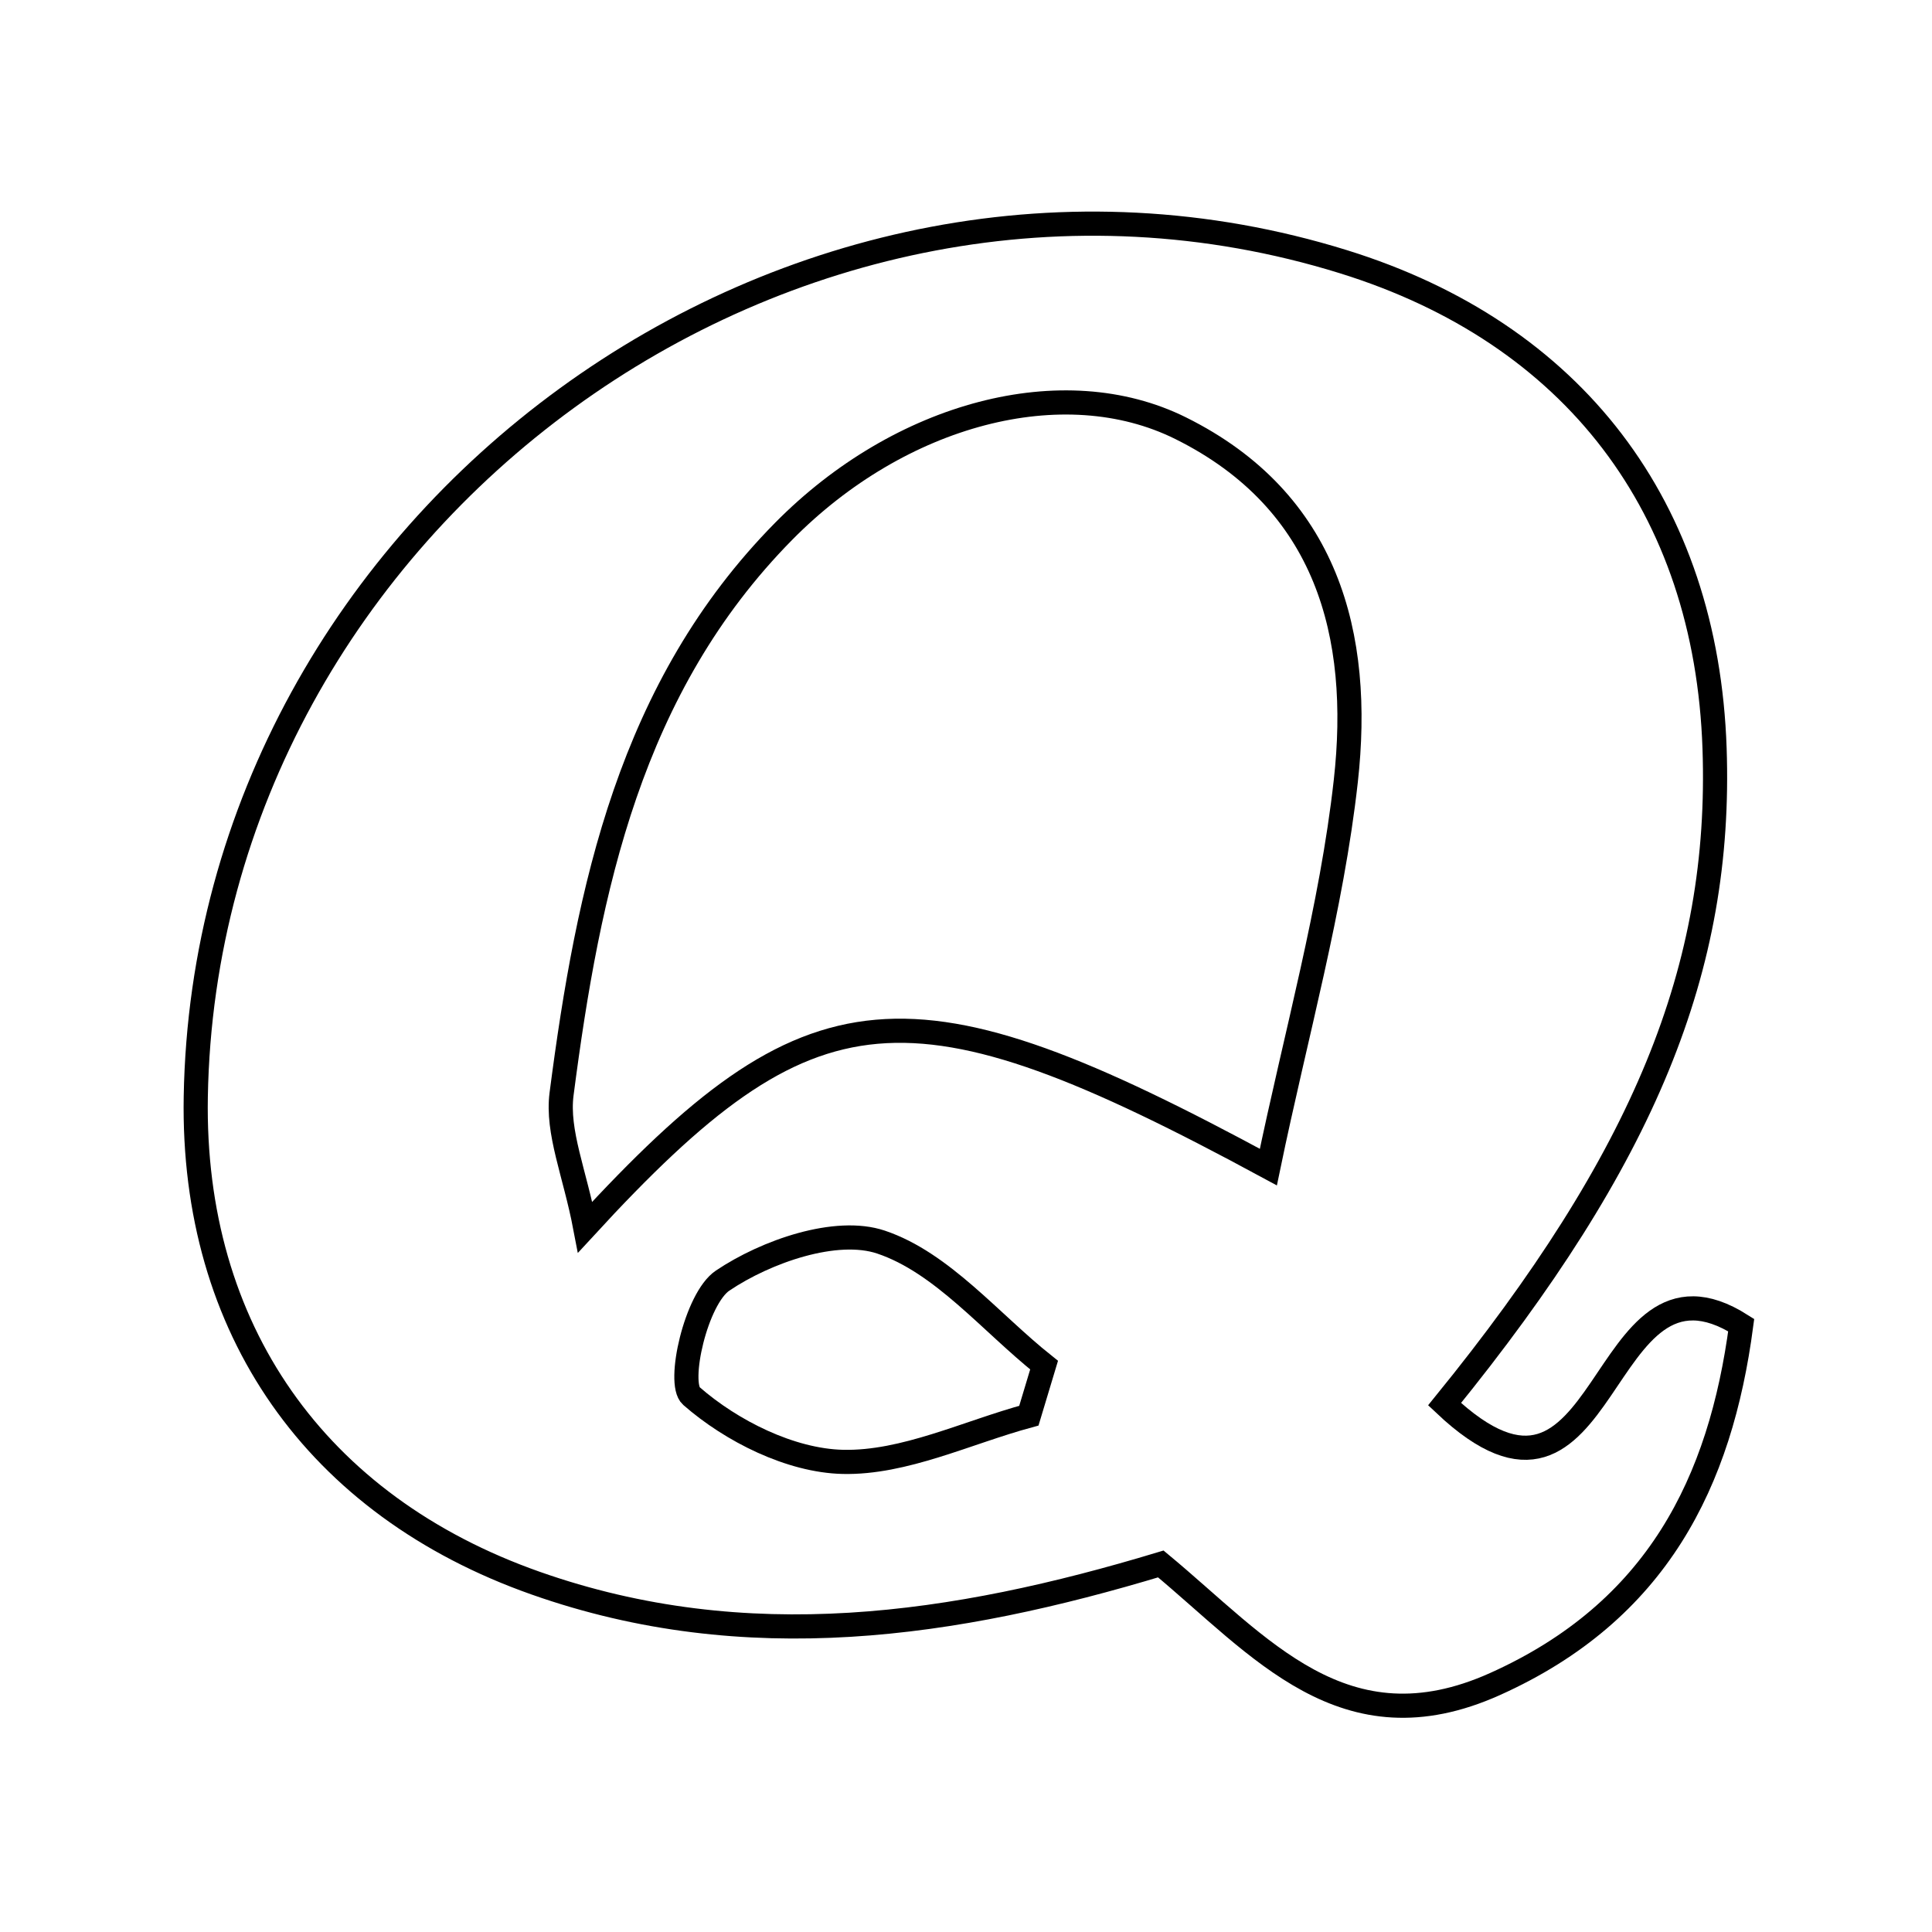 <svg xmlns="http://www.w3.org/2000/svg" viewBox="0.0 0.0 24.0 24.0" height="200px" width="200px"><path fill="none" stroke="black" stroke-width=".3" stroke-opacity="1.0"  filling="0" d="M16.688 3.251 C19.549 4.139 21.197 6.301 21.299 9.297 C21.392 12.026 20.433 14.382 17.945 17.443 C20.024 19.407 19.814 15.31 21.63 16.461 C21.372 18.41 20.588 20.015 18.569 20.921 C16.696 21.761 15.652 20.45 14.42 19.428 C11.86 20.201 9.272 20.59 6.653 19.666 C3.922 18.703 2.382 16.505 2.432 13.624 C2.556 6.435 9.85 1.128 16.688 3.251"></path>
<path fill="none" stroke="black" stroke-width=".3" stroke-opacity="1.0"  filling="0" d="M14.666 5.319 C16.492 6.226 16.92 7.893 16.718 9.703 C16.542 11.285 16.1 12.838 15.756 14.498 C11.286 12.079 10.083 12.185 7.269 15.244 C7.141 14.573 6.915 14.063 6.976 13.59 C7.308 11.036 7.828 8.533 9.735 6.6 C11.183 5.132 13.211 4.596 14.666 5.319"></path>
<path fill="none" stroke="black" stroke-width=".3" stroke-opacity="1.0"  filling="0" d="M10.945 15.43 C11.705 15.686 12.302 16.426 12.97 16.958 C12.907 17.167 12.844 17.377 12.781 17.586 C12.01 17.795 11.235 18.177 10.47 18.16 C9.821 18.145 9.087 17.778 8.588 17.341 C8.409 17.184 8.646 16.13 8.977 15.908 C9.518 15.544 10.387 15.242 10.945 15.43"></path></svg>